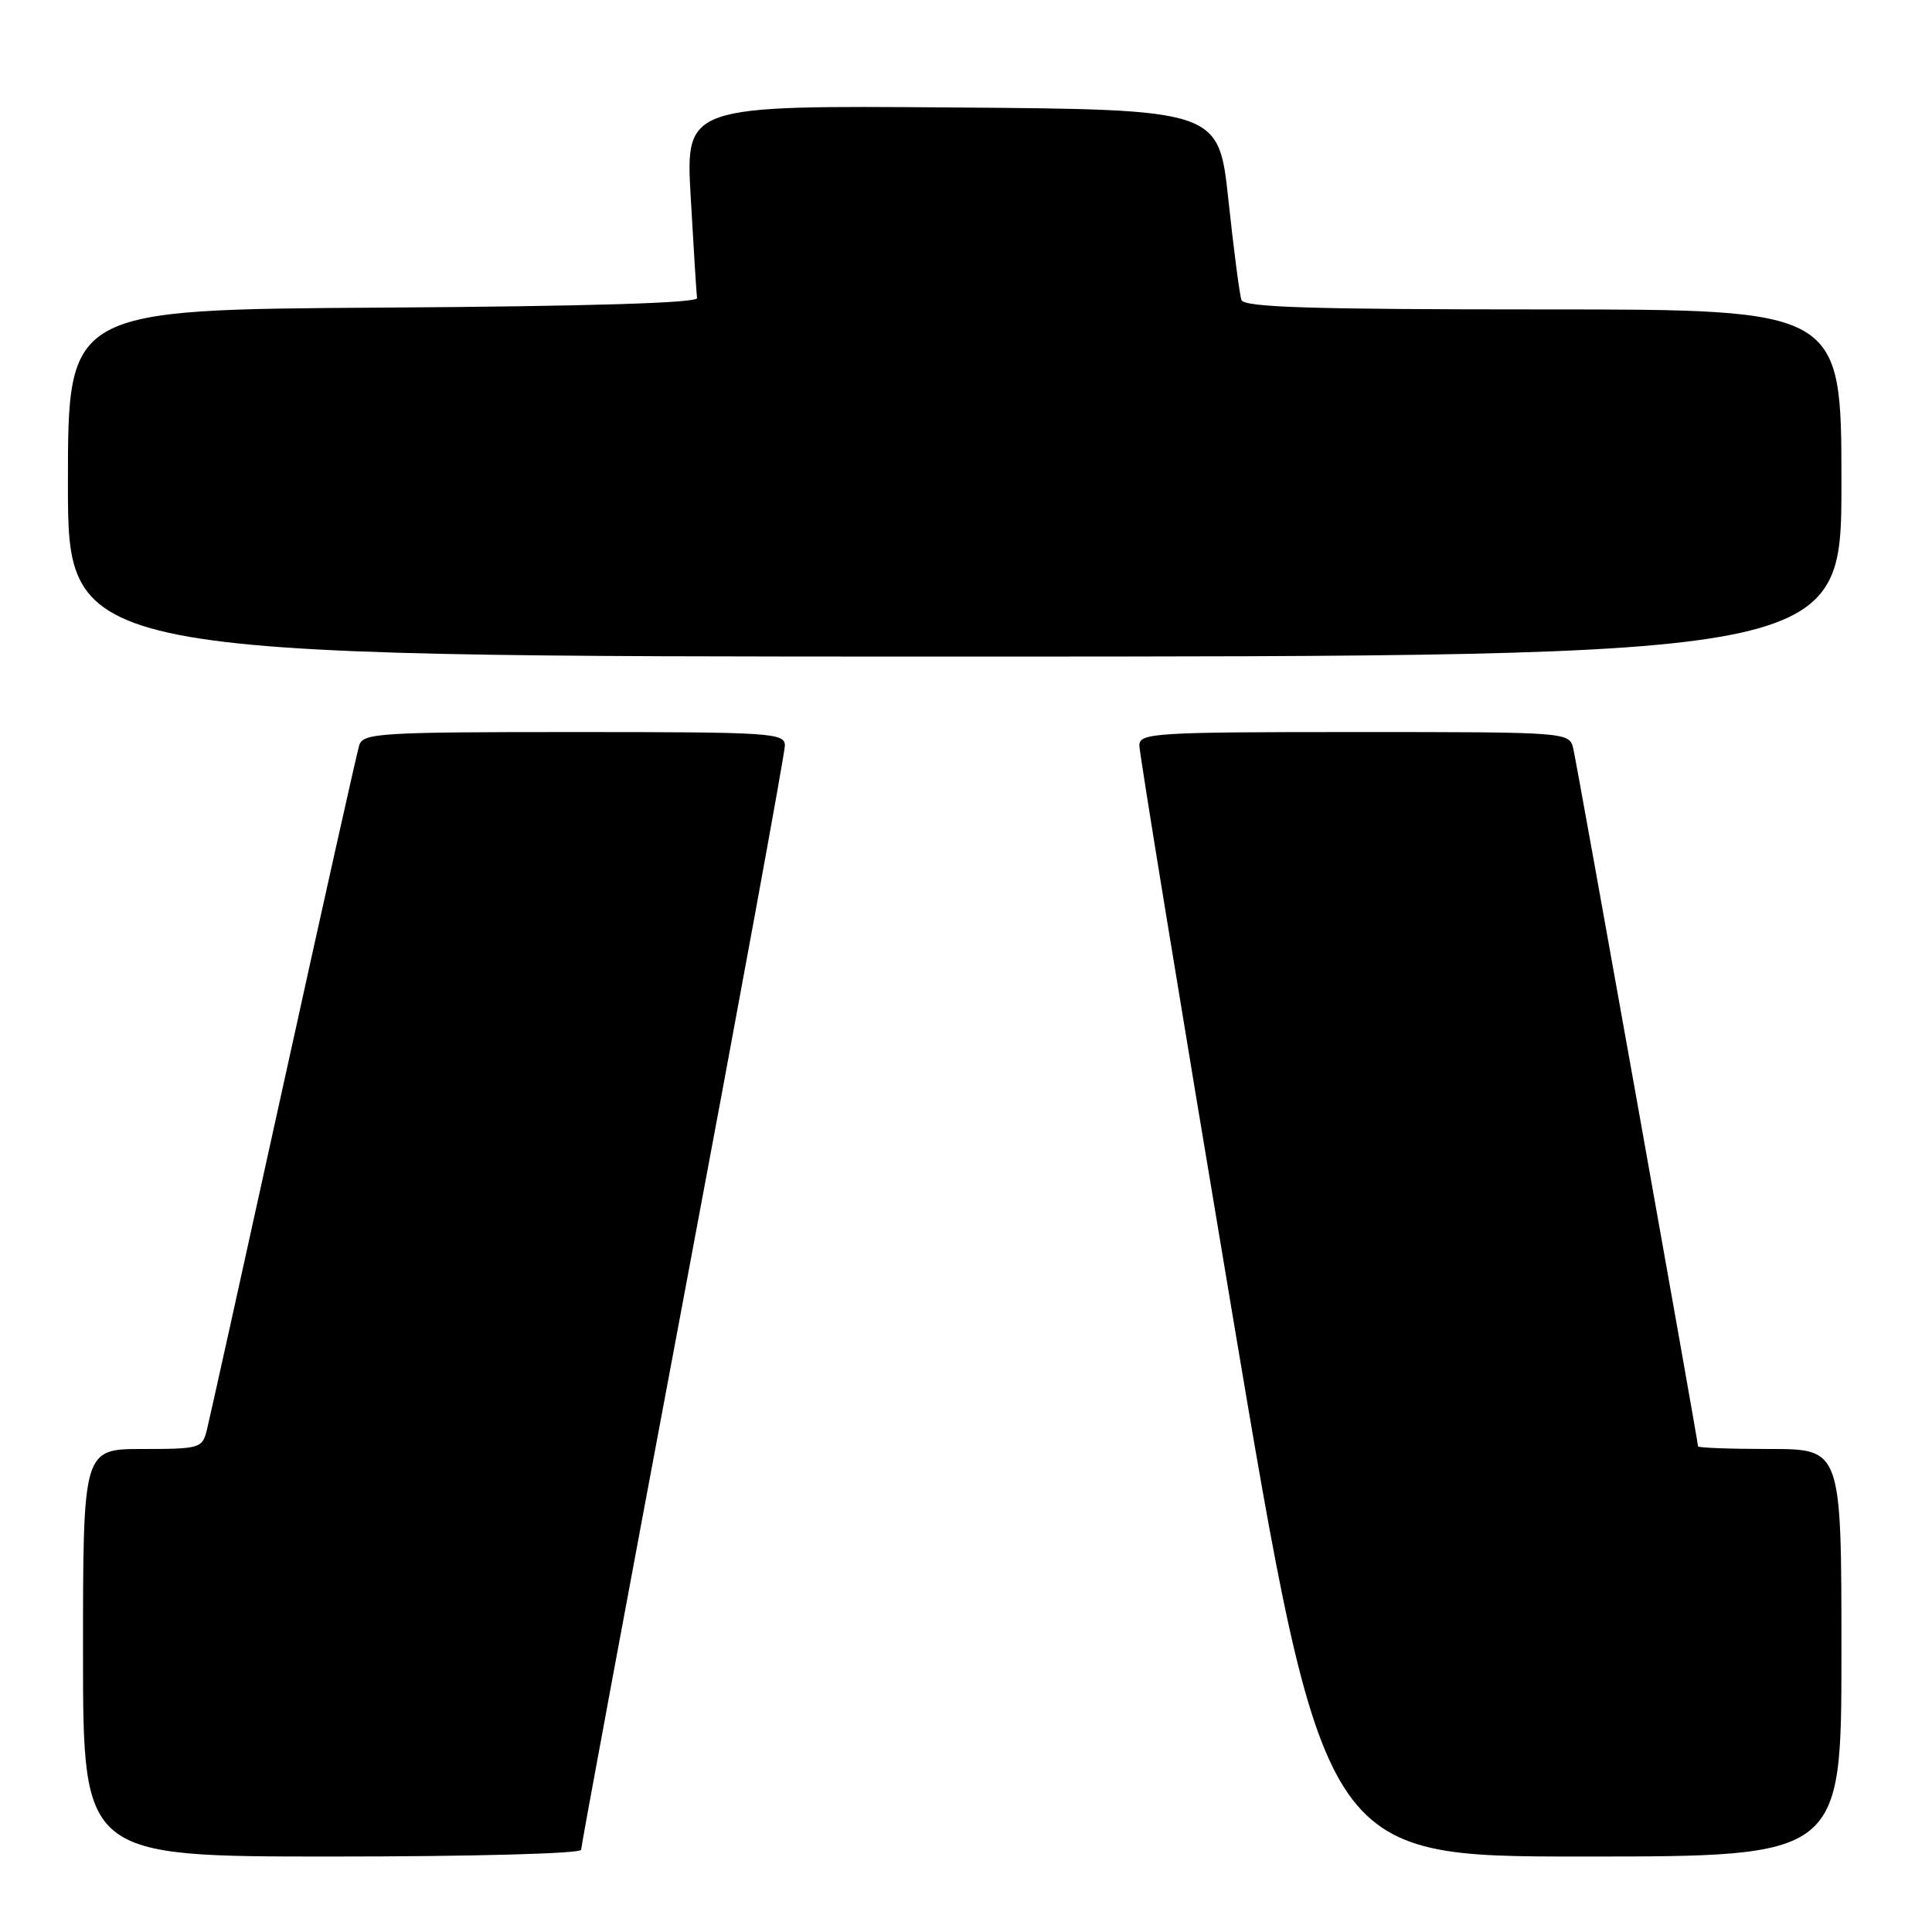 <?xml version="1.0" encoding="UTF-8" standalone="no"?>
<!DOCTYPE svg PUBLIC "-//W3C//DTD SVG 1.1//EN" "http://www.w3.org/Graphics/SVG/1.1/DTD/svg11.dtd" >
<svg xmlns="http://www.w3.org/2000/svg" xmlns:xlink="http://www.w3.org/1999/xlink" version="1.1" viewBox="0 0 256 256">
 <g >
 <path fill="currentColor"
d=" M 77.00 245.11 C 77.00 244.62 83.08 211.90 90.50 172.41 C 97.93 132.91 104.00 99.79 104.00 98.80 C 104.00 97.11 102.29 97.00 76.07 97.00 C 50.34 97.00 48.09 97.14 47.60 98.75 C 47.30 99.71 42.77 119.99 37.53 143.81 C 32.29 167.64 27.73 188.22 27.39 189.56 C 26.81 191.89 26.42 192.00 18.89 192.00 C 11.00 192.00 11.00 192.00 11.00 219.00 C 11.00 246.00 11.00 246.00 44.00 246.00 C 62.65 246.00 77.00 245.61 77.00 245.11 Z  M 244.00 219.00 C 244.00 192.00 244.00 192.00 234.50 192.00 C 229.28 192.00 225.00 191.84 225.00 191.65 C 225.00 191.01 209.00 101.52 208.48 99.25 C 207.96 97.00 207.96 97.00 179.48 97.00 C 153.03 97.00 151.00 97.13 150.97 98.75 C 150.95 99.71 156.44 133.24 163.15 173.25 C 175.37 246.00 175.37 246.00 209.69 246.00 C 244.00 246.00 244.00 246.00 244.00 219.00 Z  M 244.00 64.00 C 244.00 41.00 244.00 41.00 204.47 41.00 C 173.75 41.00 164.84 40.72 164.50 39.75 C 164.25 39.06 163.48 33.10 162.77 26.50 C 161.49 14.50 161.49 14.50 126.16 14.24 C 90.82 13.97 90.82 13.97 91.53 26.24 C 91.91 32.98 92.29 38.95 92.36 39.50 C 92.45 40.15 77.86 40.59 50.75 40.76 C 9.00 41.02 9.00 41.02 9.00 64.01 C 9.00 87.00 9.00 87.00 126.50 87.00 C 244.00 87.00 244.00 87.00 244.00 64.00 Z "/>
</g>
</svg>